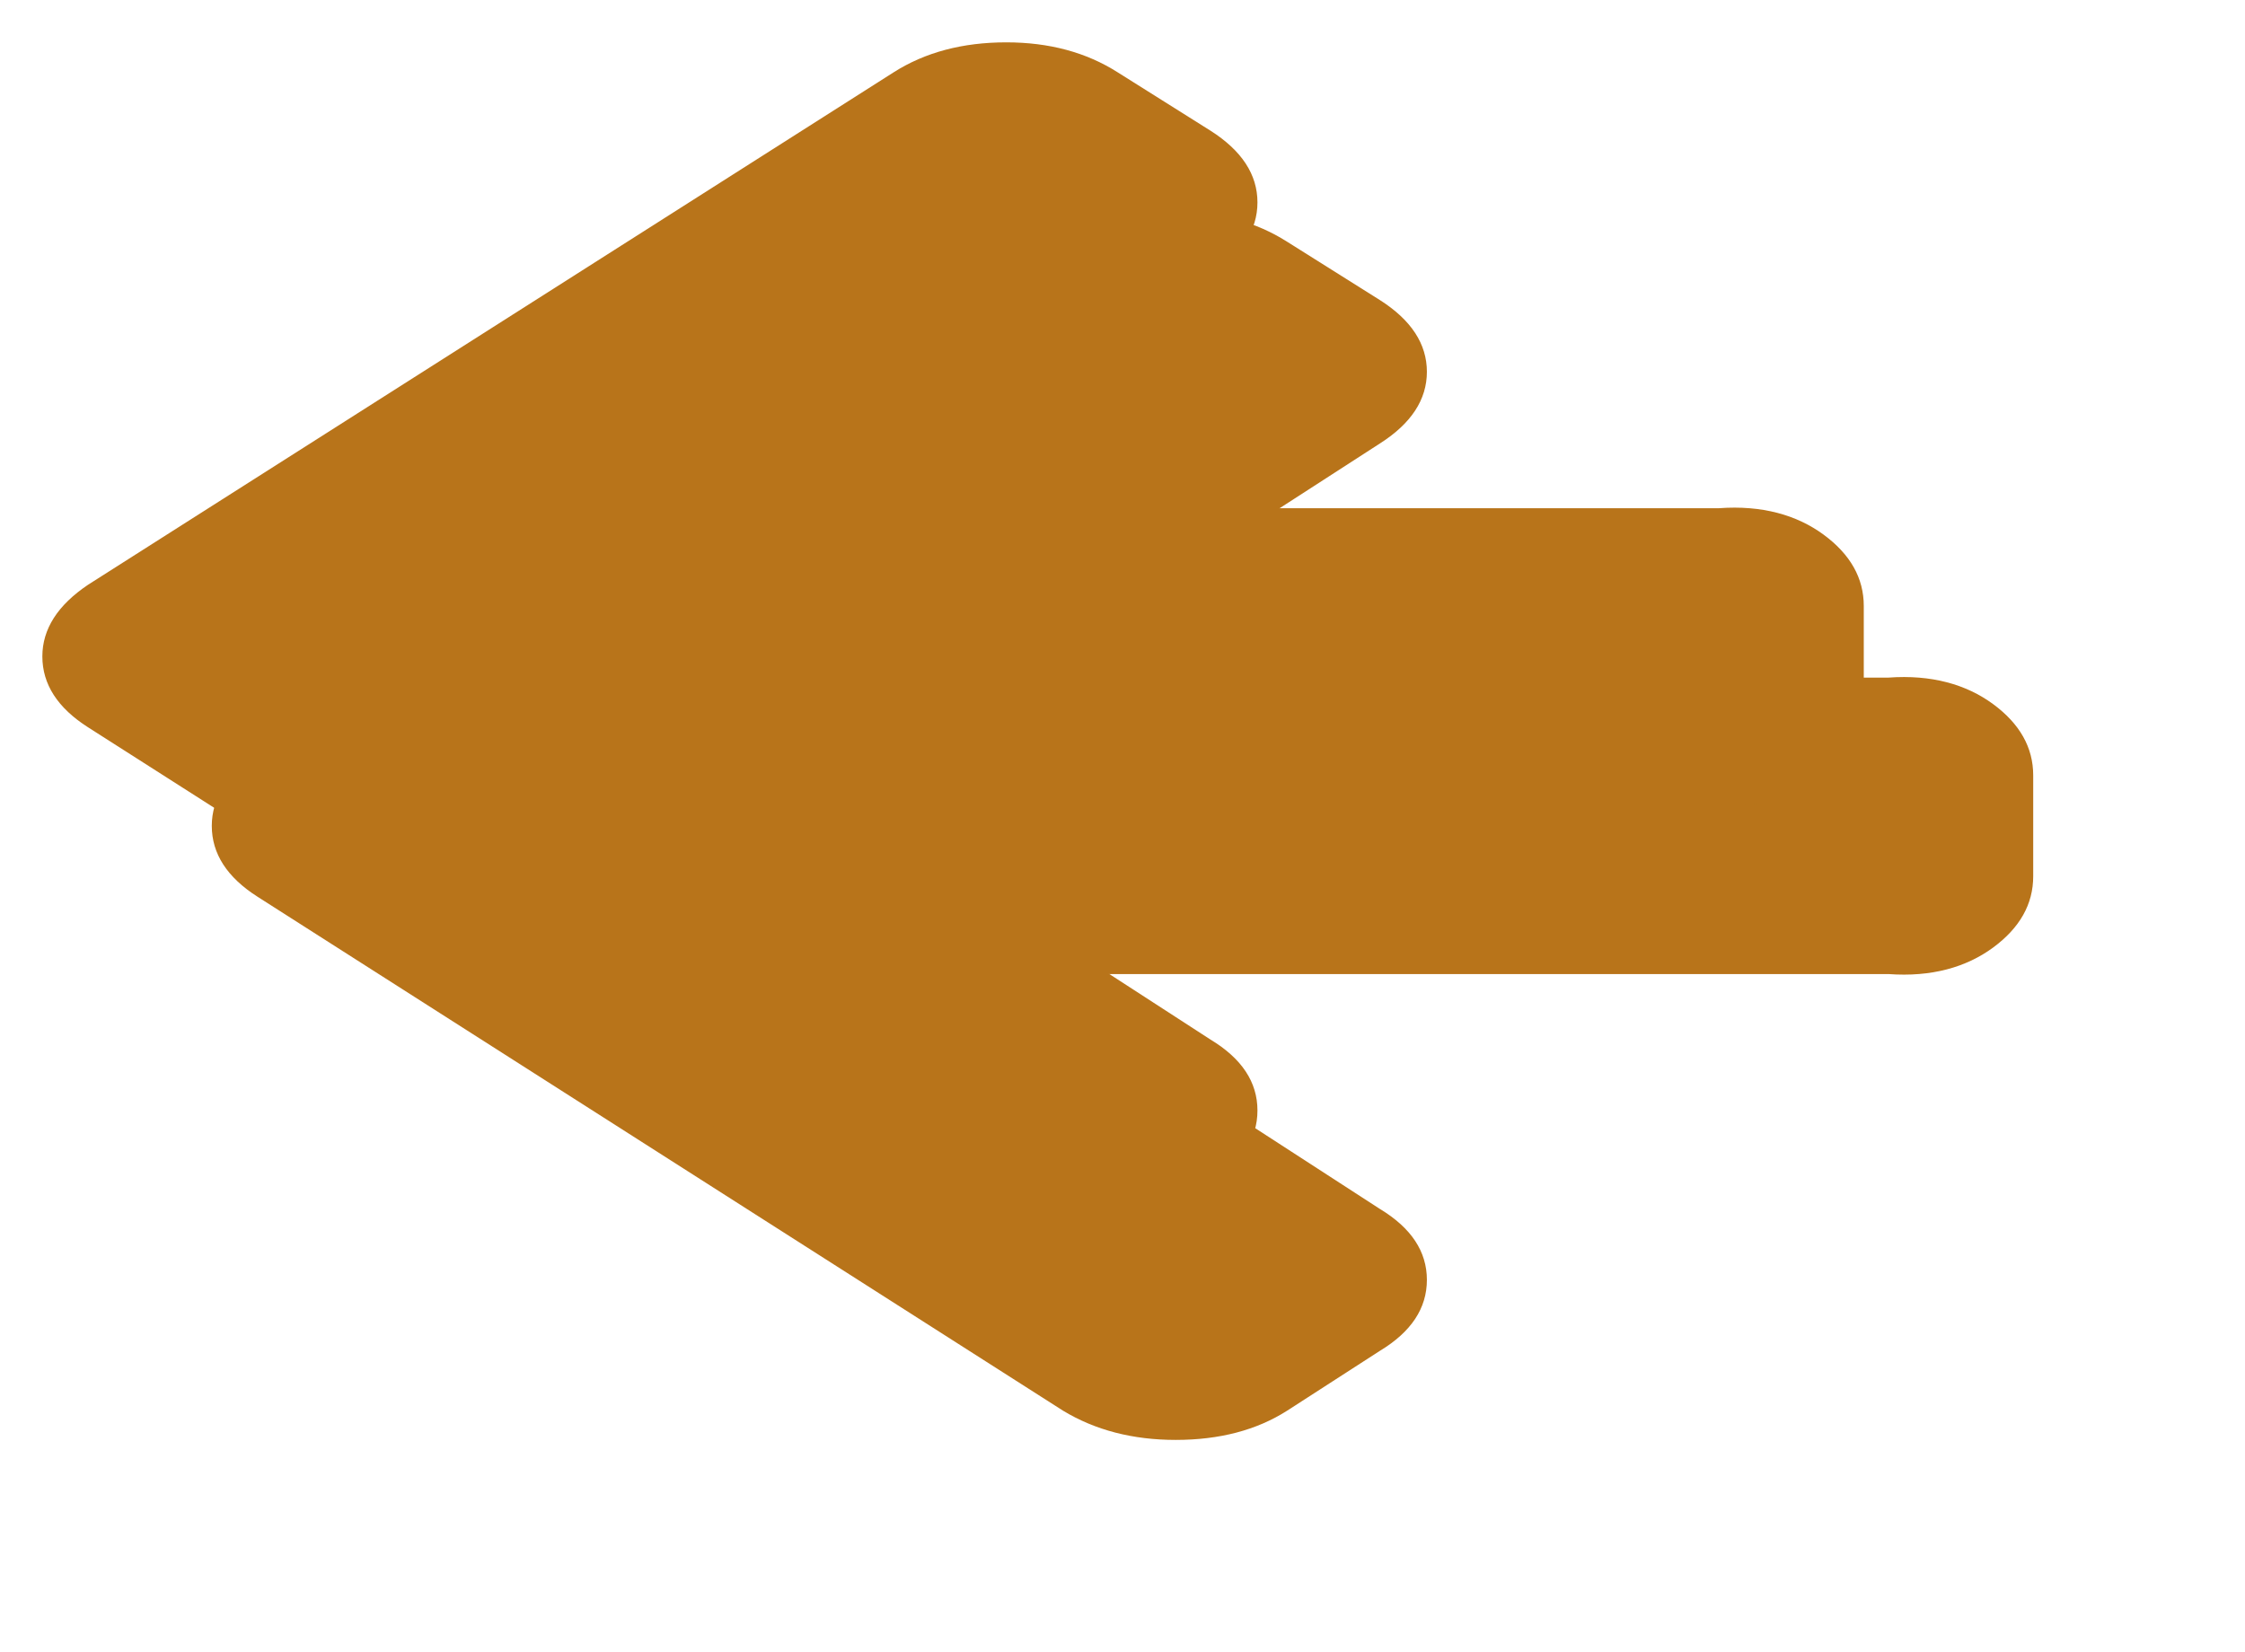 ﻿<?xml version="1.0" encoding="utf-8"?>
<svg version="1.1" xmlns:xlink="http://www.w3.org/1999/xlink" width="53px" height="39px" xmlns="http://www.w3.org/2000/svg">
  <defs>
    <filter x="100px" y="389px" width="53px" height="39px" filterUnits="userSpaceOnUse" id="filter17">
      <feOffset dx="4" dy="4" in="SourceAlpha" result="shadowOffsetInner" />
      <feGaussianBlur stdDeviation="2.5" in="shadowOffsetInner" result="shadowGaussian" />
      <feComposite in2="shadowGaussian" operator="atop" in="SourceAlpha" result="shadowComposite" />
      <feColorMatrix type="matrix" values="0 0 0 0 0  0 0 0 0 0  0 0 0 0 0  0 0 0 0.314 0  " in="shadowComposite" />
    </filter>
    <g id="widget18">
      <path d="M 42.051 11.624  C 42.684 12.09  43 12.651  43 13.309  L 43 15.691  C 43 16.349  42.684 16.91  42.051 17.376  C 41.418 17.841  40.595 18.074  39.582 18  L 19.017 18  L 27.576 23.546  C 28.316 23.993  28.686 24.551  28.686 25.221  C 28.686 25.892  28.316 26.45  27.576 26.897  L 25.385 28.311  C 24.665 28.77  23.788 29  22.756 29  C 21.743 29  20.857 28.77  20.098 28.311  L 1.081 16.175  C 0.36 15.716  0 15.158  0 14.5  C 0 13.855  0.36 13.29  1.081 12.806  L 20.098 0.707  C 20.838 0.236  21.724 0  22.756 0  C 23.769 0  24.645 0.236  25.385 0.707  L 27.576 2.085  C 28.316 2.556  28.686 3.121  28.686 3.779  C 28.686 4.436  28.316 5.001  27.576 5.472  L 19.017 11  L 39.582 11  C 40.595 10.926  41.418 11.159  42.051 11.624  Z " fill-rule="nonzero" fill="#b8741a" stroke="none" transform="matrix(1 0 0 1 101 390 )" />
    </g>
  </defs>
  <g transform="matrix(1 0 0 1 -100 -389 )">
    <use xlink:href="#widget18" filter="url(#filter17)" />
    <use xlink:href="#widget18" />
  </g>
</svg>